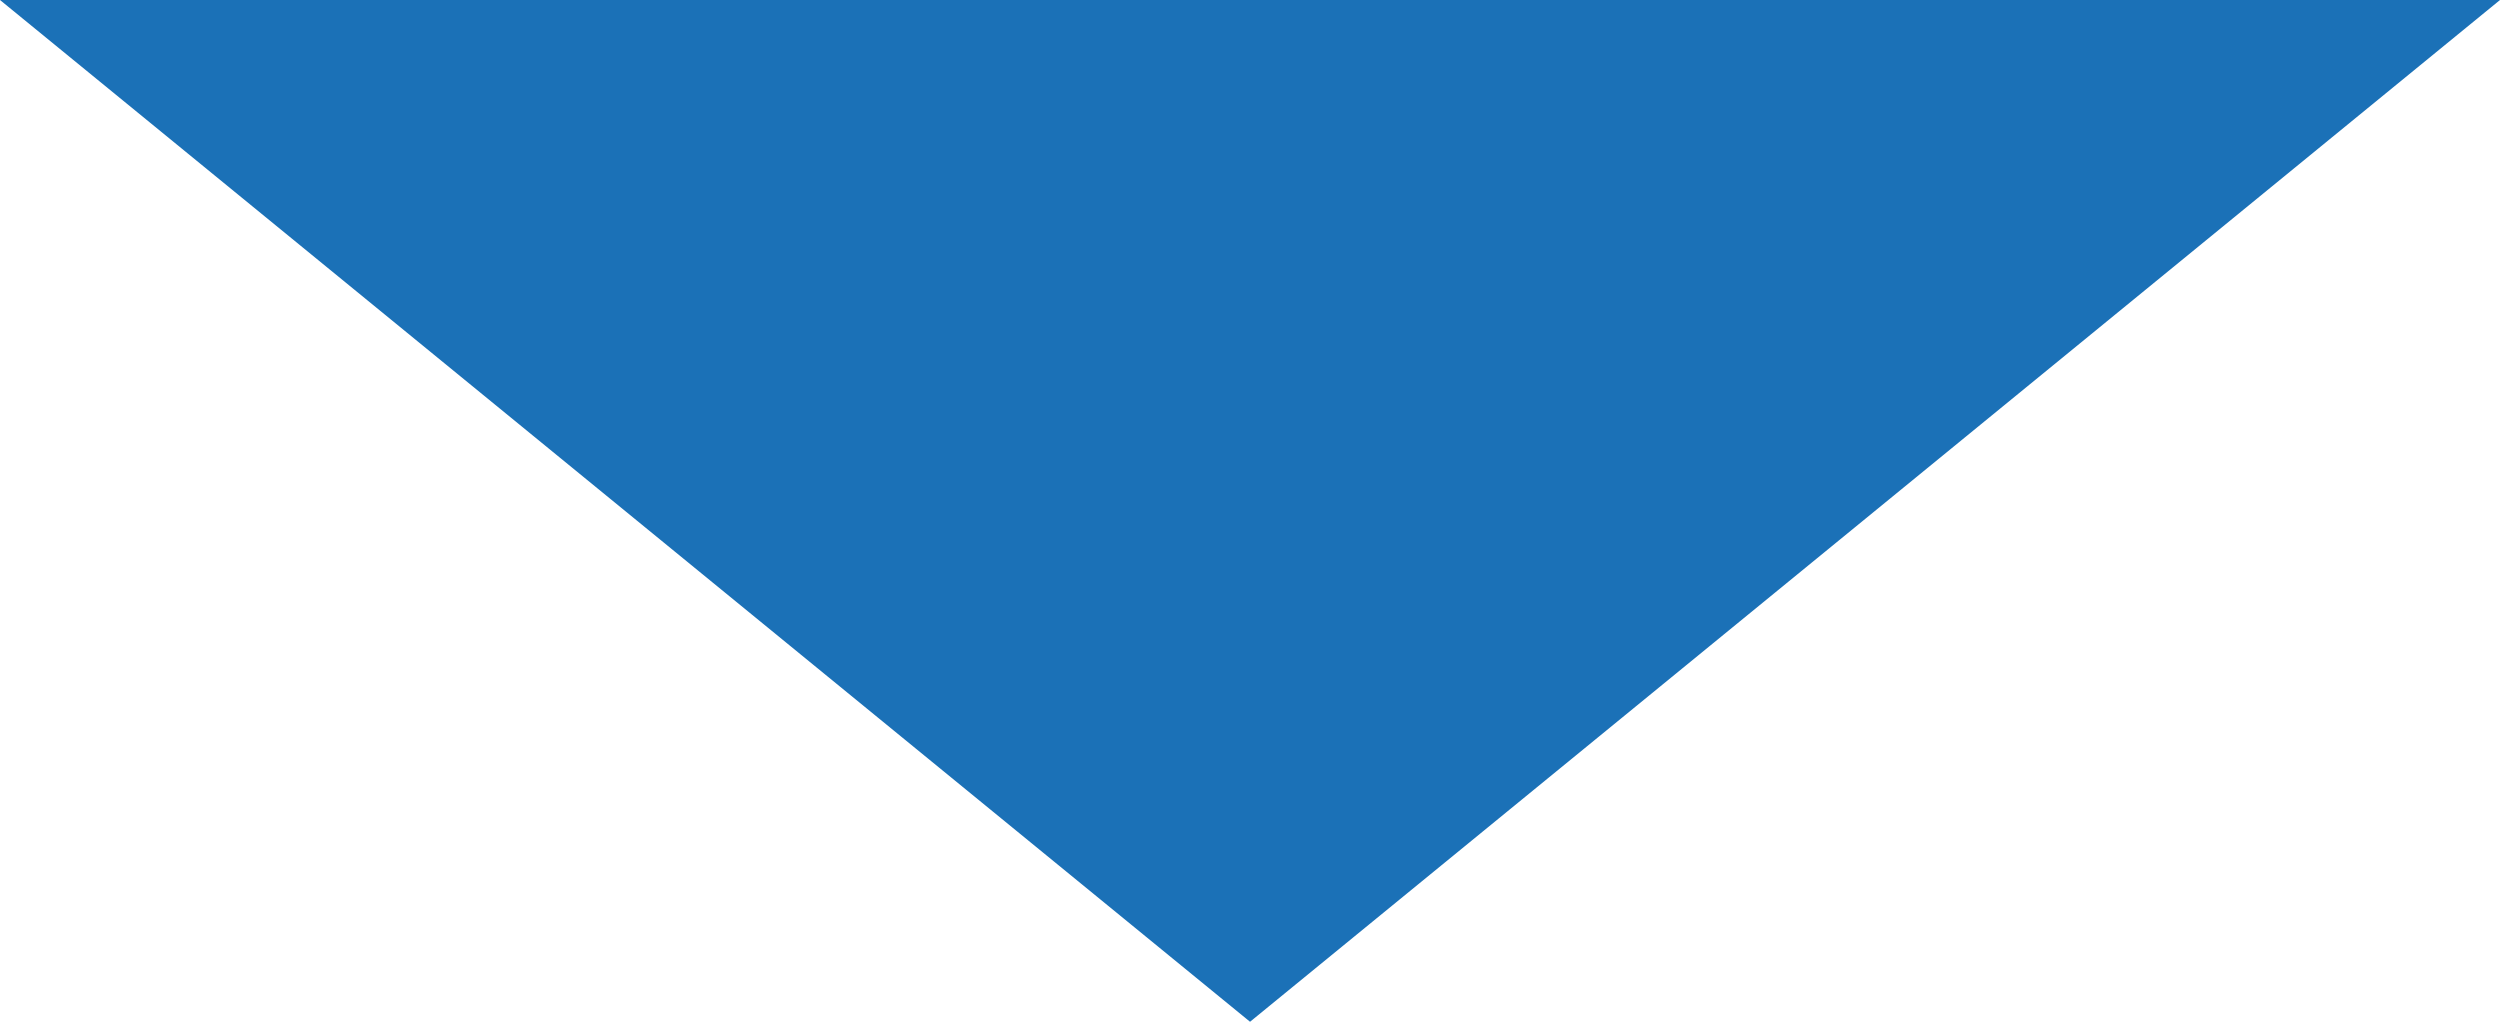 <?xml version="1.0" encoding="utf-8"?>
<!-- Generator: Adobe Illustrator 16.0.3, SVG Export Plug-In . SVG Version: 6.00 Build 0)  -->
<!DOCTYPE svg PUBLIC "-//W3C//DTD SVG 1.1//EN" "http://www.w3.org/Graphics/SVG/1.1/DTD/svg11.dtd">
<svg version="1.1" id="Capa_1" xmlns="http://www.w3.org/2000/svg" xmlns:xlink="http://www.w3.org/1999/xlink" x="0px" y="0px"
	 width="76.666px" height="31.334px" viewBox="0 0 76.666 31.334" enable-background="new 0 0 76.666 31.334" xml:space="preserve">
<g>
	<polygon fill="#1B71B7" points="76.666,0 38.334,31.334 0,0 	"/>
</g>
</svg>
